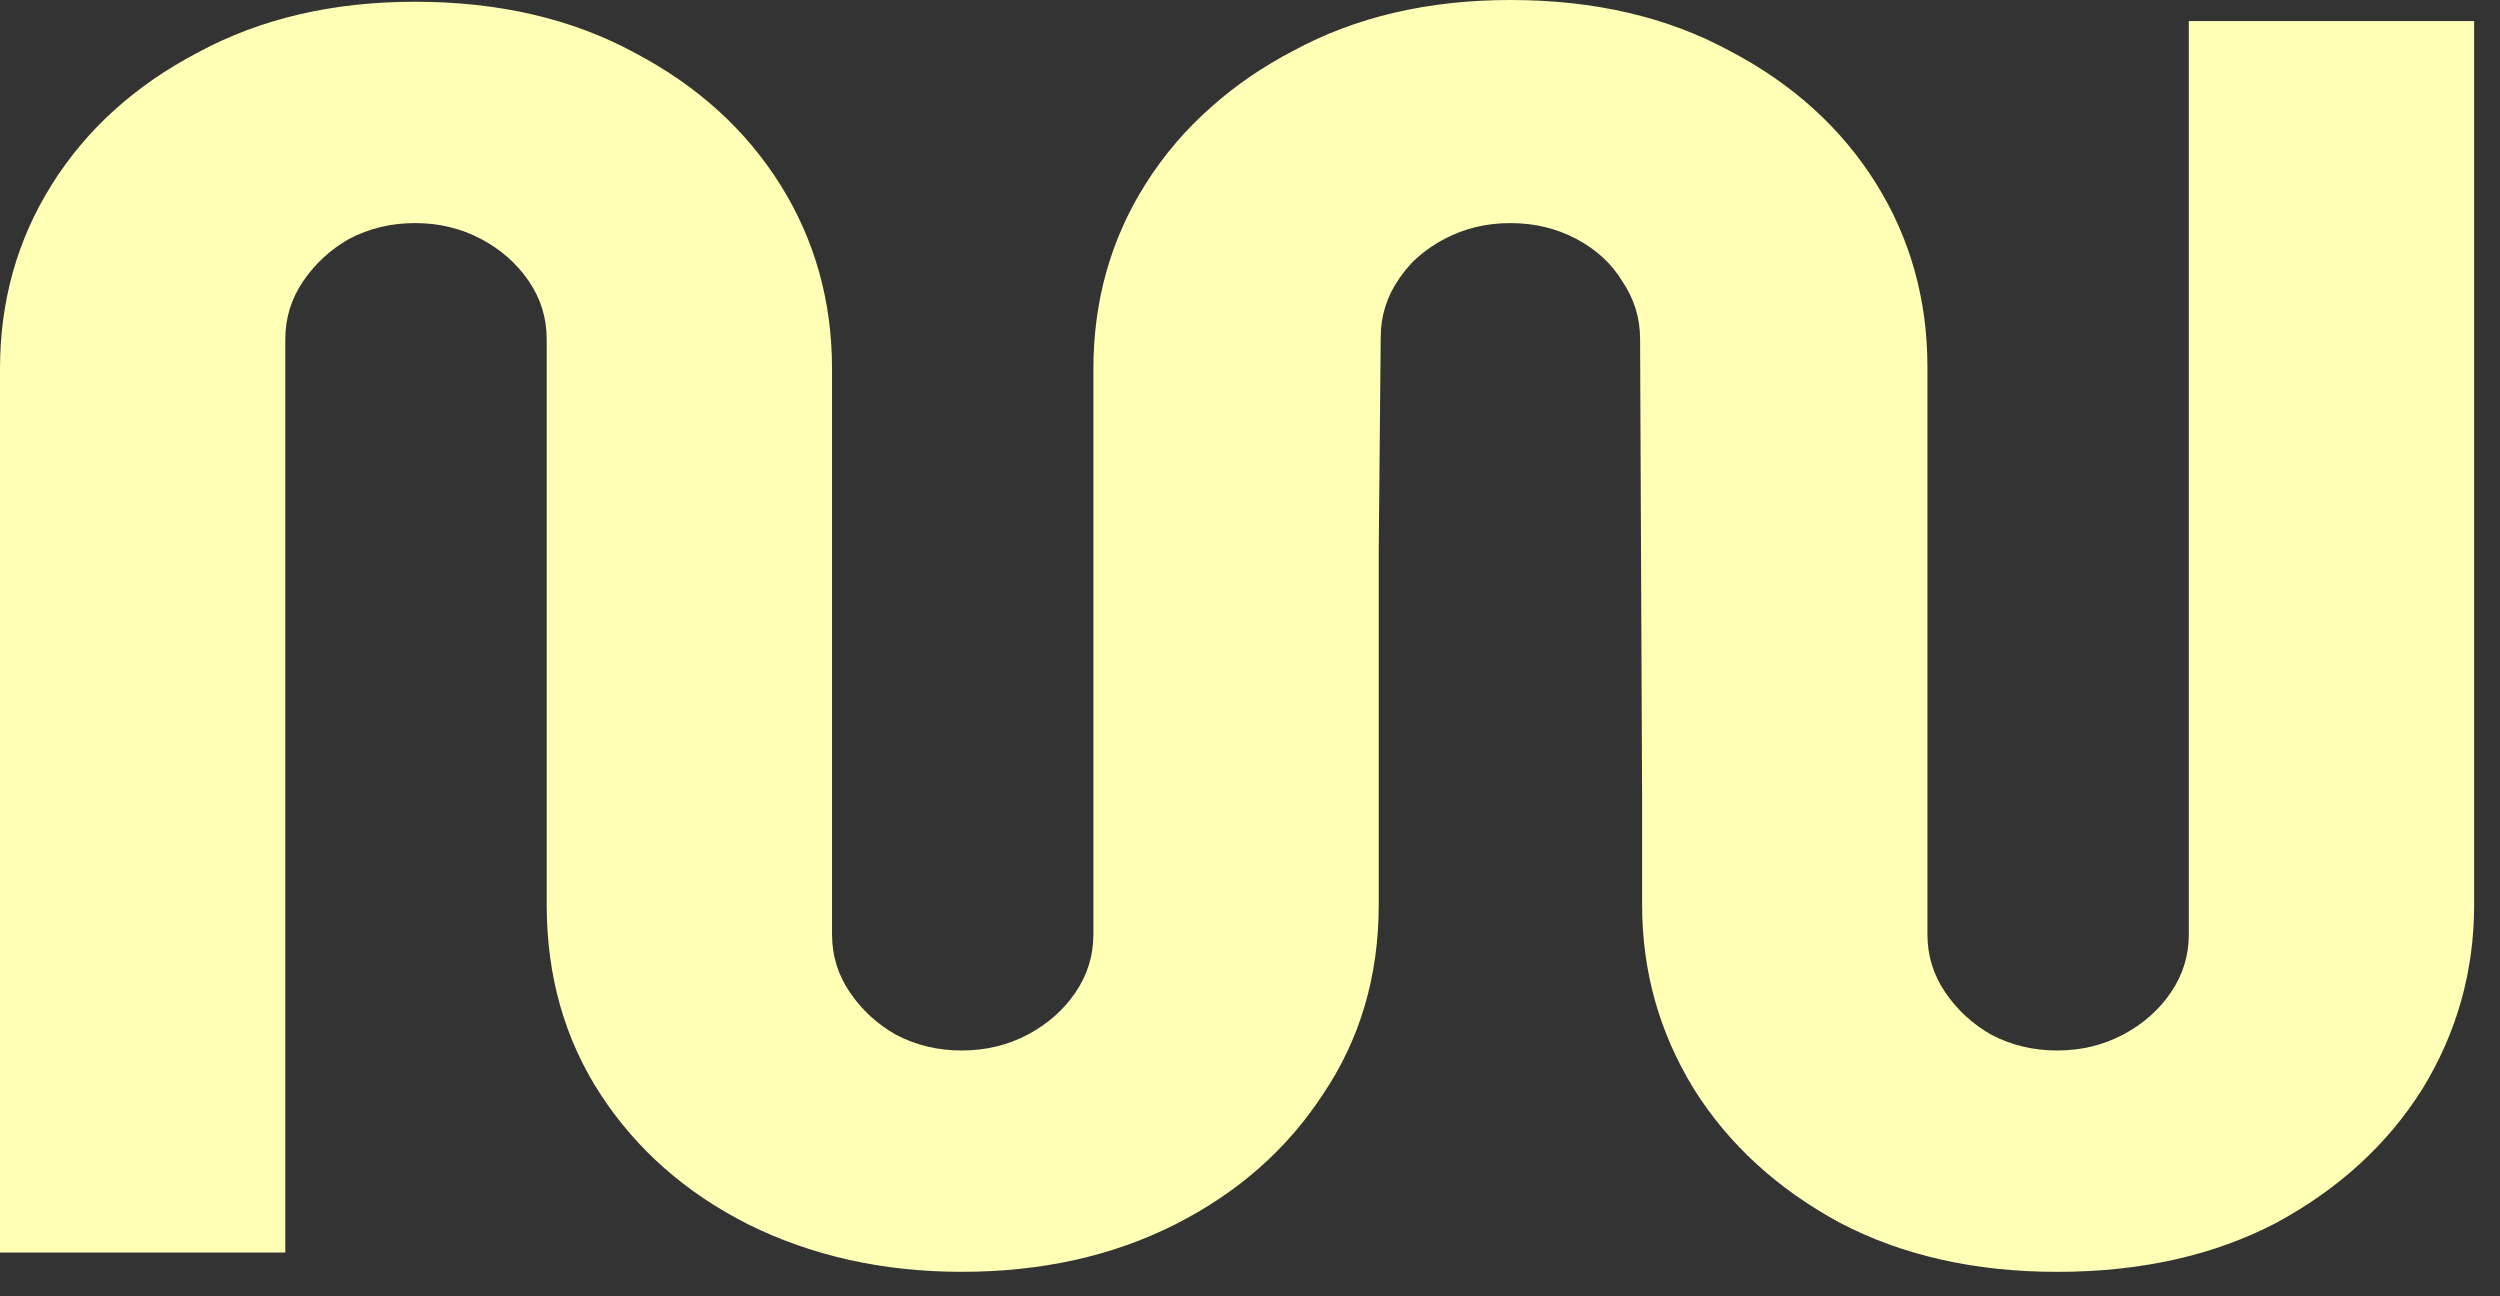 <svg width="81" height="42" viewBox="0 0 81 42" fill="none" xmlns="http://www.w3.org/2000/svg">
<rect x="0" y="0" width="81" height="42" fill="#333333" stroke="none"/>
<path fill-rule="evenodd" clip-rule="evenodd" d="M66.65 41.208C63.978 41.208 61.63 40.676 59.604 39.614C57.578 38.514 56.005 37.072 54.885 35.288C53.764 33.467 53.204 31.475 53.204 29.312V25.783L53.139 10.985C53.139 10.302 52.946 9.676 52.558 9.106C52.213 8.537 51.717 8.082 51.071 7.74C50.424 7.399 49.713 7.228 48.937 7.228C48.162 7.228 47.45 7.399 46.804 7.74C46.411 7.948 46.065 8.198 45.768 8.49C45.604 8.663 45.454 8.849 45.317 9.05C44.929 9.619 44.735 10.245 44.735 10.928L44.671 17.815L44.671 29.312C44.671 31.626 44.067 33.675 42.861 35.459C41.697 37.242 40.102 38.646 38.077 39.67C36.051 40.695 33.745 41.207 31.16 41.207C28.617 41.207 26.311 40.695 24.242 39.67C22.217 38.646 20.622 37.242 19.459 35.459C18.295 33.675 17.713 31.626 17.713 29.312V10.985C17.713 10.302 17.519 9.676 17.131 9.106C16.743 8.537 16.226 8.082 15.58 7.74C14.933 7.399 14.222 7.228 13.447 7.228C12.671 7.228 11.96 7.399 11.313 7.74C10.71 8.082 10.214 8.537 9.826 9.106C9.438 9.676 9.244 10.302 9.244 10.985V40.581H0V11.952C0 9.751 0.56 7.759 1.681 5.976C2.801 4.193 4.374 2.77 6.4 1.707C8.426 0.607 10.774 0.057 13.447 0.057C16.162 0.057 18.532 0.607 20.558 1.707C22.583 2.77 24.156 4.193 25.277 5.976C26.397 7.759 26.958 9.751 26.958 11.952V30.279C26.958 30.962 27.151 31.588 27.539 32.158C27.927 32.727 28.423 33.182 29.026 33.524C29.673 33.865 30.384 34.036 31.16 34.036C31.935 34.036 32.647 33.865 33.293 33.524C33.939 33.182 34.457 32.727 34.844 32.158C35.232 31.588 35.426 30.962 35.426 30.279V11.952C35.426 9.751 35.986 7.759 37.107 5.976C37.708 5.019 38.44 4.166 39.301 3.417C40.061 2.746 40.925 2.157 41.891 1.651C43.917 0.55 46.265 0 48.937 0C51.653 0 54.023 0.55 56.048 1.651C58.074 2.713 59.647 4.136 60.768 5.919C61.888 7.703 62.449 9.695 62.449 11.896V30.28C62.449 30.963 62.642 31.589 63.03 32.158C63.418 32.727 63.914 33.182 64.517 33.524C65.164 33.865 65.875 34.036 66.65 34.036C67.426 34.036 68.137 33.865 68.784 33.524C69.43 33.182 69.948 32.727 70.335 32.158C70.723 31.589 70.917 30.963 70.917 30.28V0.683H80.162V29.312C80.162 31.475 79.601 33.467 78.481 35.288C77.36 37.072 75.787 38.514 73.762 39.614C71.736 40.676 69.366 41.208 66.65 41.208Z" fill="#FFFFB6"/>
</svg>

